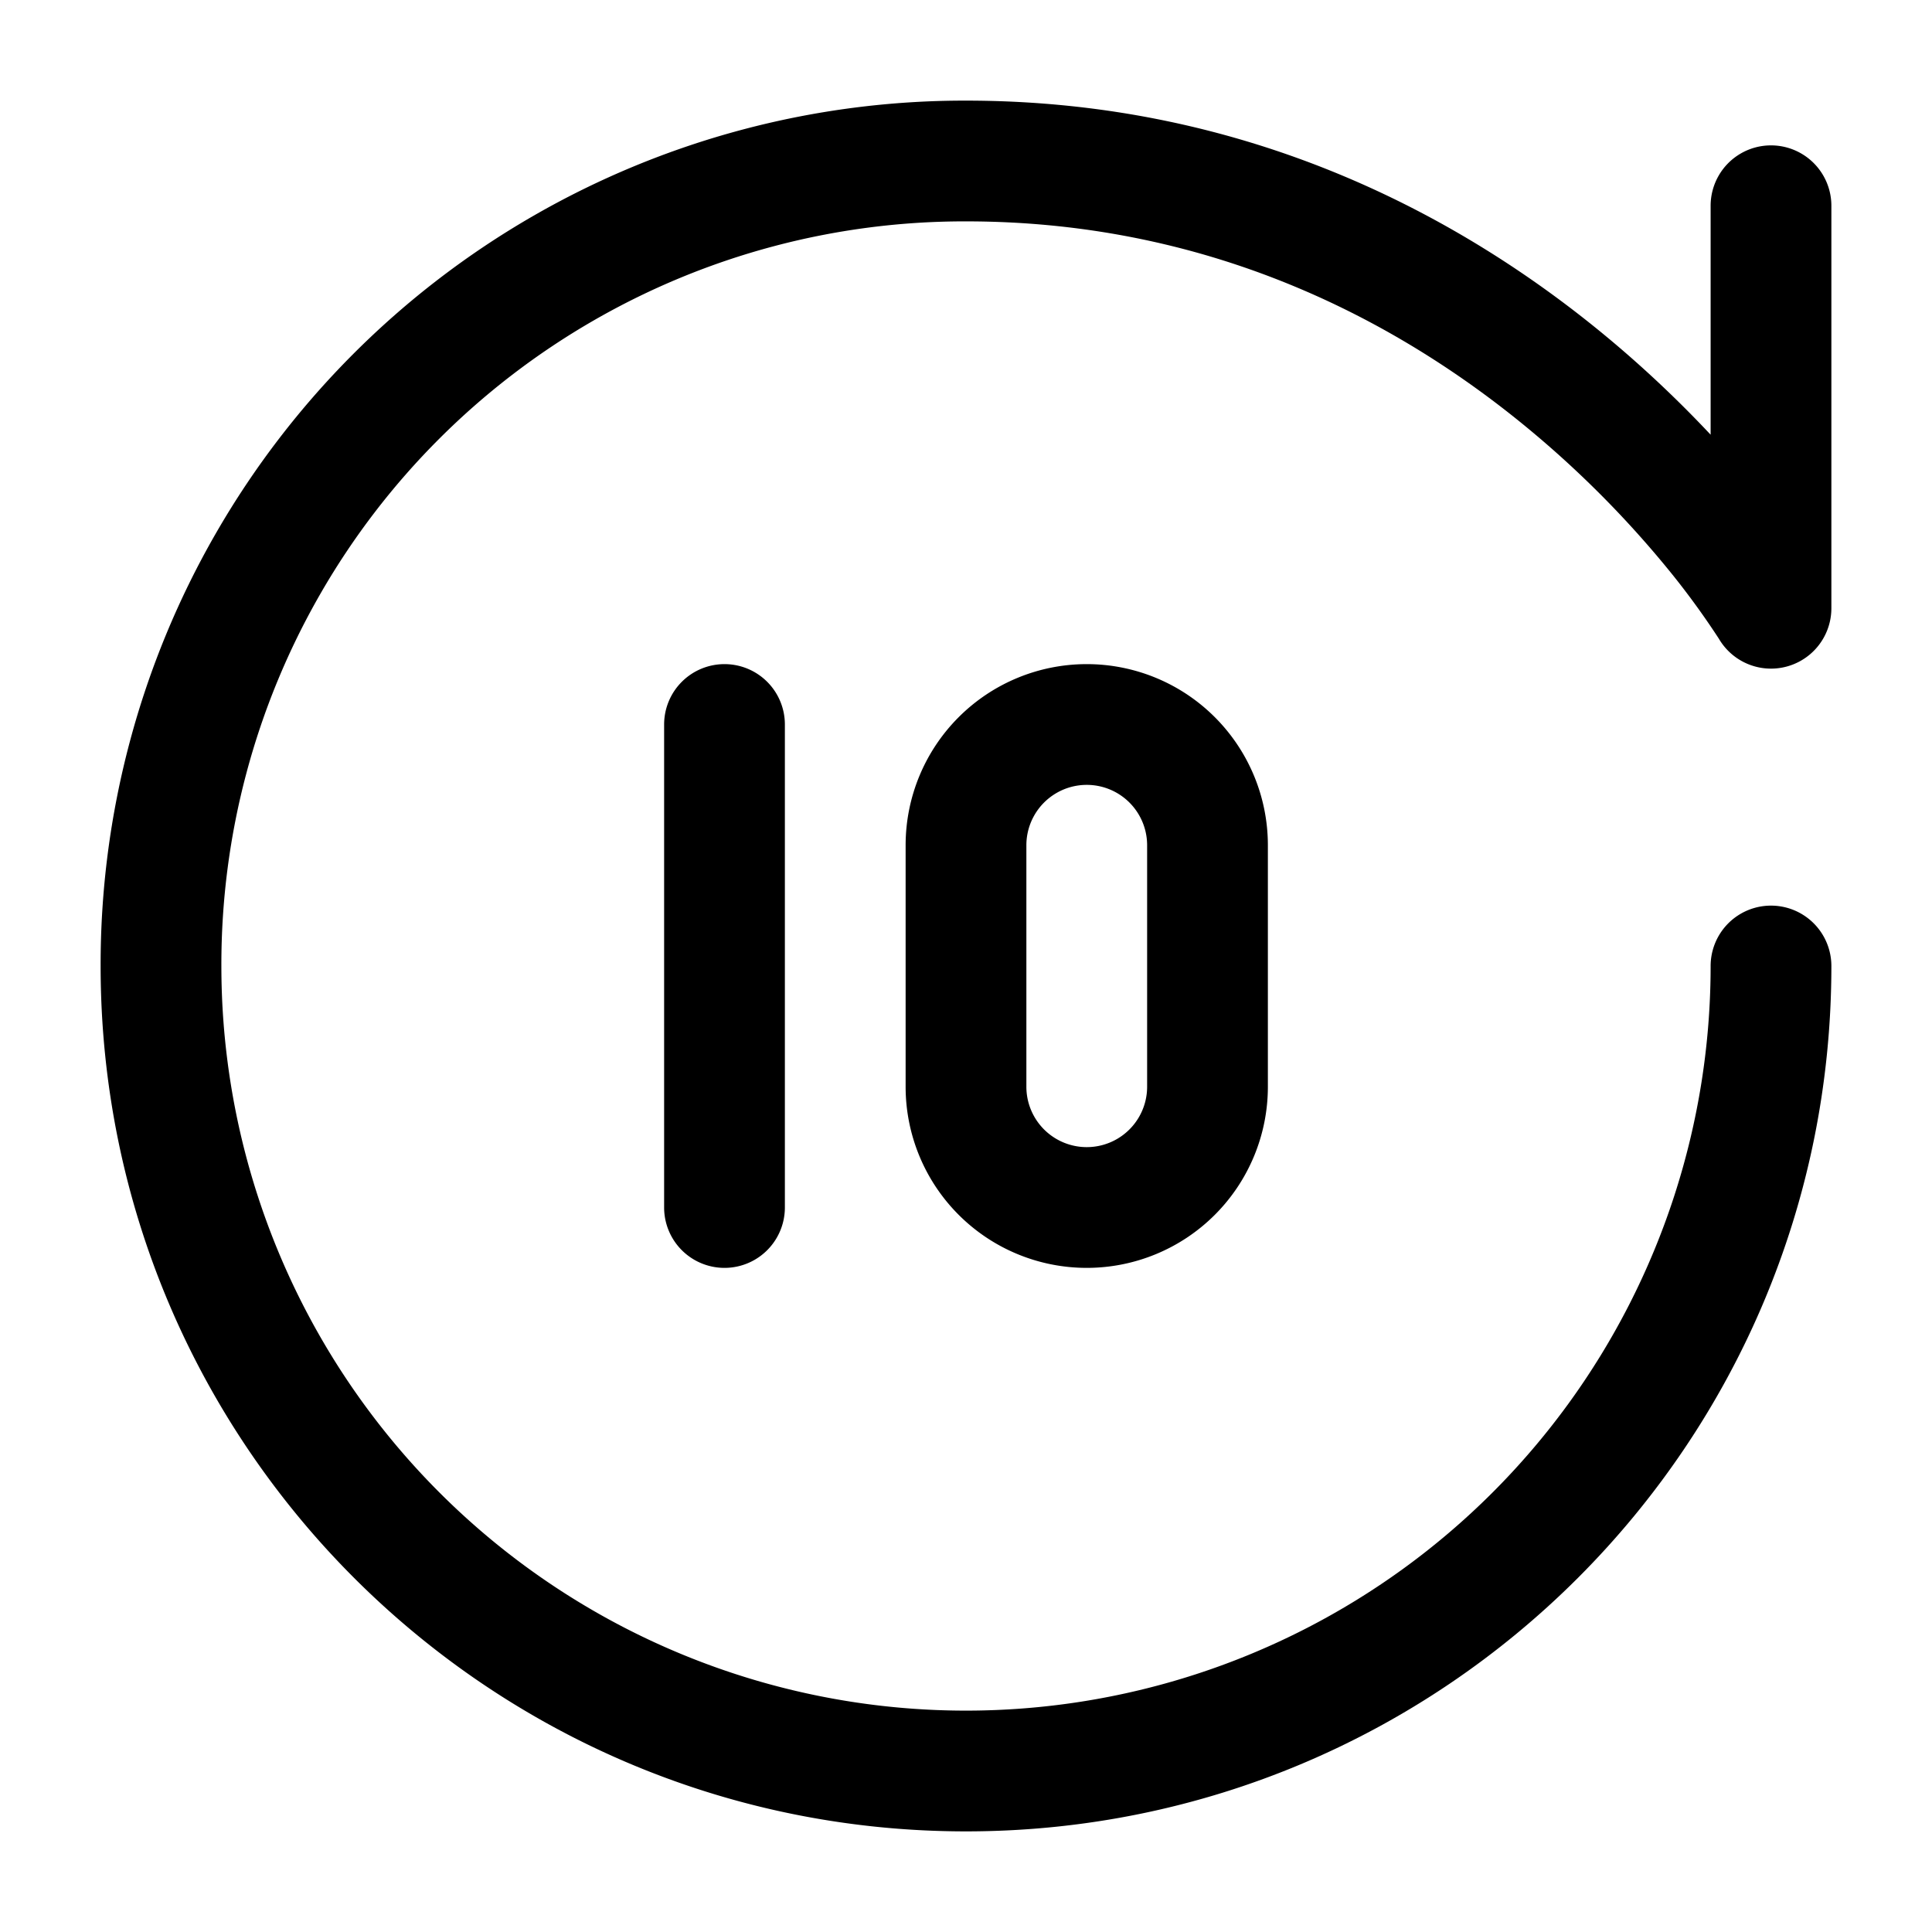 <svg xmlns="http://www.w3.org/2000/svg" width="24" height="24" fill="currentColor" viewBox="0 0 24 24">
  <path fill-rule="evenodd" d="M1.25 12A10.73 10.73 0 0112 1.25c3.556 0 6.22 1.485 7.98 2.952.492.41.915.82 1.27 1.198V2.556a.75.75 0 011.5 0v5a.75.75 0 01-1.393.386l-.004-.007a9.953 9.953 0 00-.563-.779 12.685 12.685 0 00-1.77-1.802C17.447 4.043 15.11 2.75 12 2.75A9.23 9.23 0 002.75 12a9.25 9.25 0 0018.5 0 .75.75 0 011.5 0c0 5.937-4.813 10.75-10.75 10.75S1.25 17.937 1.25 12zM9 8.25a.75.75 0 01.75.75v6a.75.75 0 01-1.5 0V9A.75.75 0 019 8.25zm4.5 0a2.25 2.25 0 00-2.25 2.25v3a2.25 2.25 0 004.5 0v-3a2.25 2.25 0 00-2.25-2.25zm-.75 2.25a.75.75 0 011.5 0v3a.75.75 0 01-1.5 0v-3z"/>
</svg>
